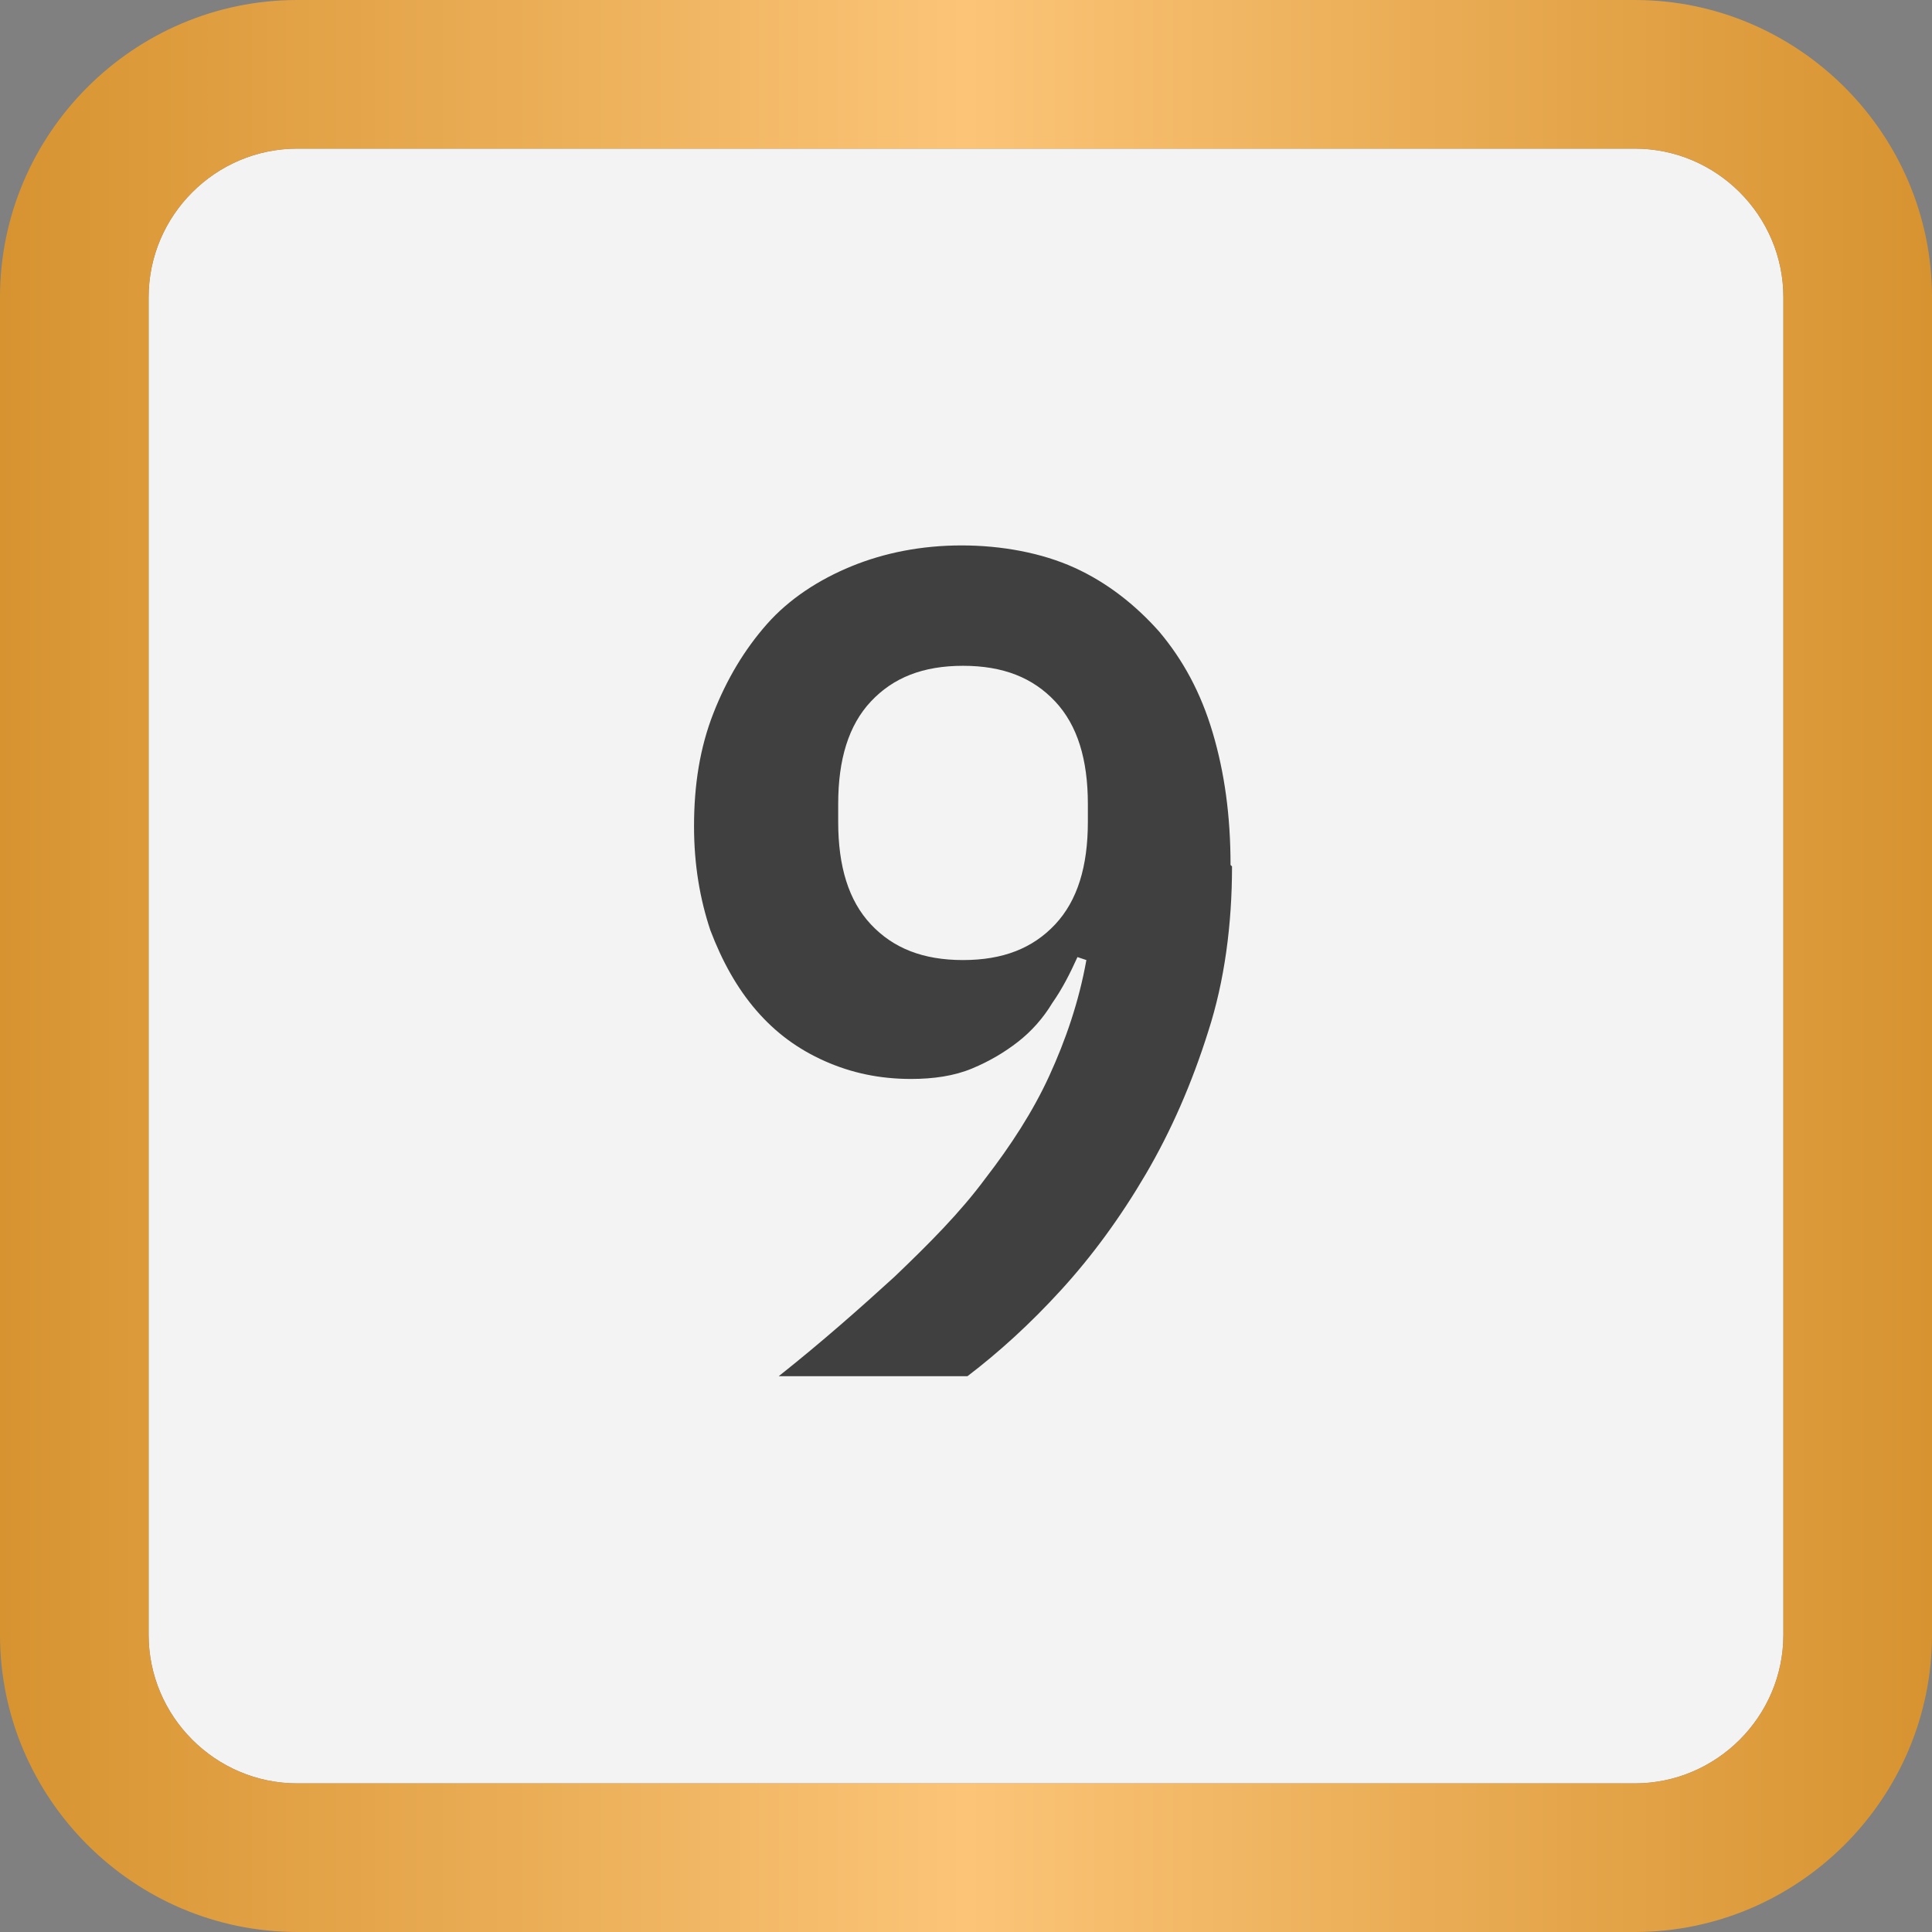 <?xml version="1.0" encoding="UTF-8"?><svg id="a" xmlns="http://www.w3.org/2000/svg" width="13" height="13" xmlns:xlink="http://www.w3.org/1999/xlink" viewBox="0 0 13 13"><rect x="0" y="0" width="13" height="13" fill="#808080" stroke="none"/><defs><style>.c{fill:url(#b);}.c,.d,.e{stroke-width:0px;}.d{fill:#404040;}.e{fill:#fff;opacity:.9;}</style><linearGradient id="b" x1="0" y1="6.5" x2="13" y2="6.5" gradientUnits="userSpaceOnUse"><stop offset="0" stop-color="#d79330"/><stop offset=".5" stop-color="#fbc477"/><stop offset="1" stop-color="#d79330"/></linearGradient></defs><path class="e" d="M11,1c.55,0,1,.45,1,1v9c0,.55-.45,1-1,1H2c-.55,0-1-.45-1-1V2c0-.55.45-1,1-1h9"/><path class="c" d="M11,1c.55,0,1,.45,1,1v9c0,.55-.45,1-1,1H2c-.55,0-1-.45-1-1V2c0-.55.45-1,1-1h9M11,0H2C.9,0,0,.9,0,2v9c0,1.1.9,2,2,2h9c1.1,0,2-.9,2-2V2c0-1.1-.9-2-2-2h0Z"/><path class="d" d="M8.29,5.83c0,.39-.05.77-.16,1.11-.11.35-.25.67-.42.96s-.36.55-.57.78c-.21.23-.42.42-.63.58h-1.27c.29-.23.55-.46.78-.67.23-.22.44-.43.61-.66.17-.22.32-.45.43-.69s.2-.5.25-.78l-.06-.02c-.05.11-.1.21-.17.31-.06.1-.14.19-.23.26s-.19.13-.31.18-.26.07-.41.07c-.21,0-.4-.04-.58-.12-.18-.08-.33-.19-.46-.34-.13-.15-.23-.33-.31-.54-.07-.21-.11-.44-.11-.7,0-.28.04-.53.13-.76s.21-.43.36-.6.35-.3.57-.39c.22-.09.47-.14.74-.14s.54.05.76.15c.22.1.41.25.57.43.16.19.28.41.36.68s.12.56.12.89ZM6.48,6.46c.27,0,.47-.08.62-.24.15-.16.22-.39.22-.69v-.12c0-.3-.07-.53-.22-.69-.15-.16-.35-.24-.62-.24s-.47.08-.62.24c-.15.16-.22.39-.22.69v.12c0,.3.07.53.22.69.15.16.35.24.62.24Z"/></svg>